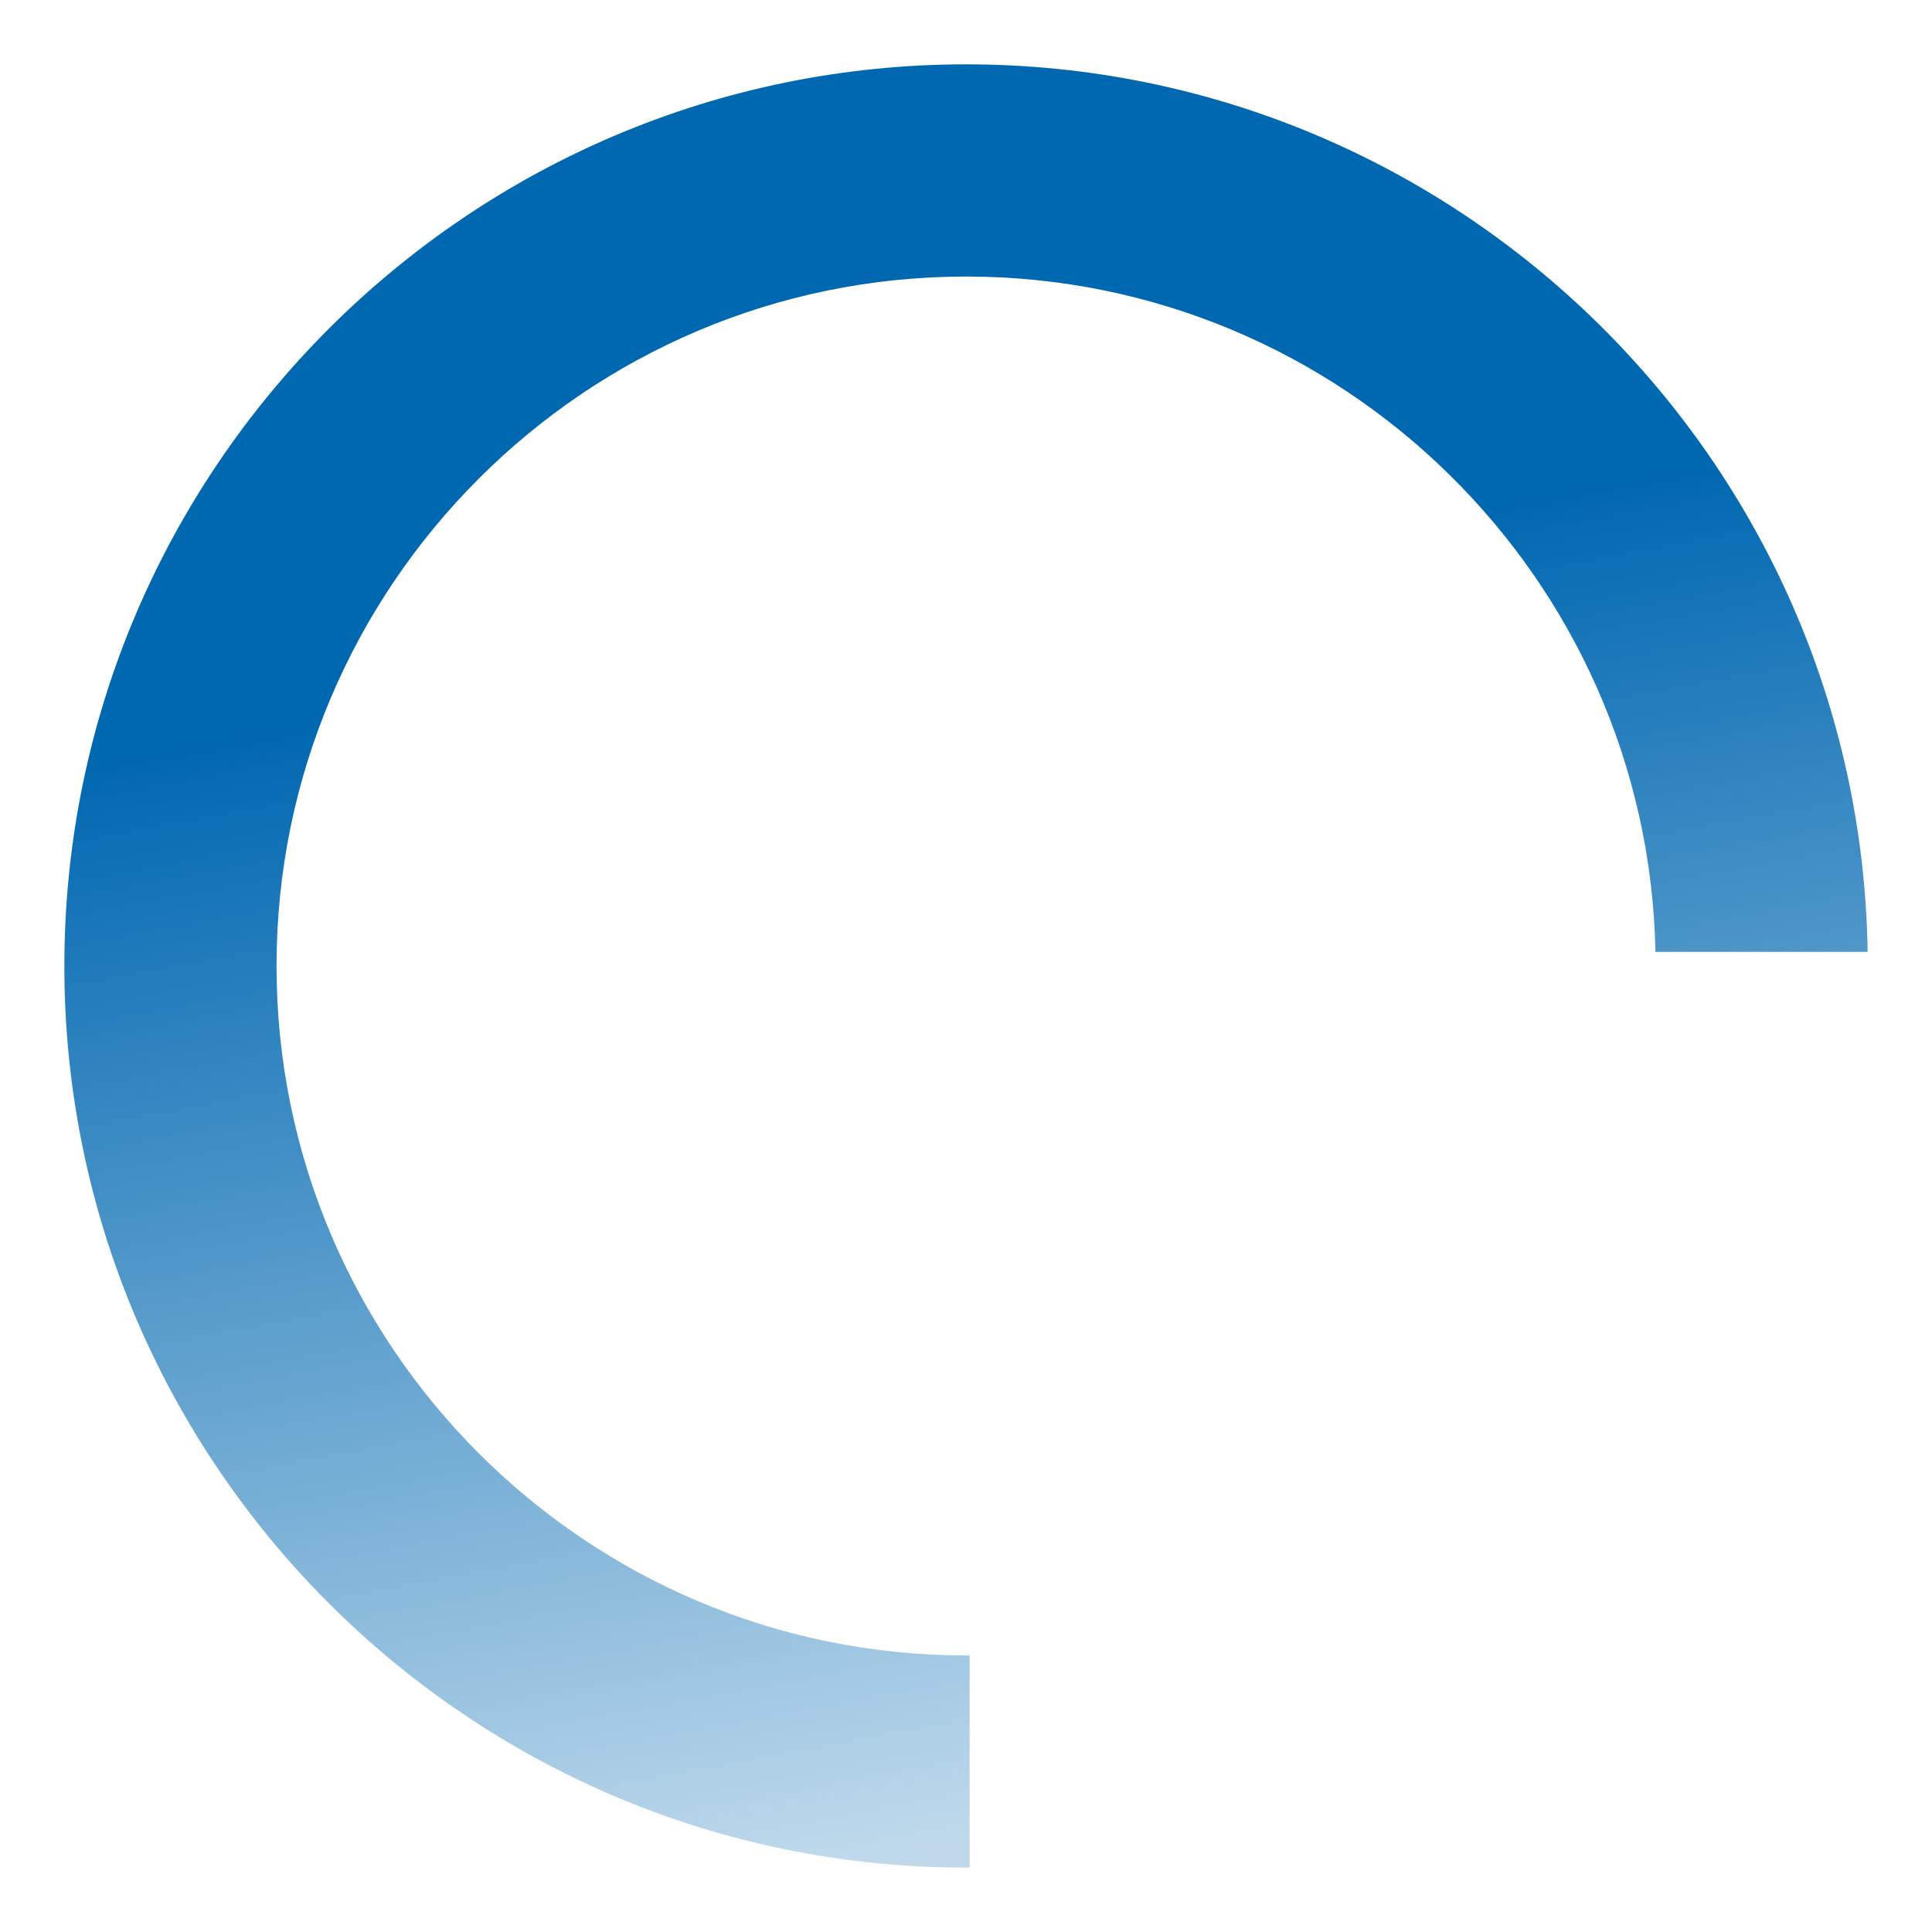 <?xml version="1.0" encoding="UTF-8"?>
<!DOCTYPE svg PUBLIC "-//W3C//DTD SVG 1.1 Tiny//EN" "http://www.w3.org/Graphics/SVG/1.1/DTD/svg11-tiny.dtd">
<svg baseProfile="tiny" height="52px" version="1.1" viewBox="0 0 52 52" width="52px" x="0px" xmlns="http://www.w3.org/2000/svg" xmlns:xlink="http://www.w3.org/1999/xlink" y="0px">
<rect fill="none" height="52" width="52"/>
<path d="M26.002,50.267c0.031,0,0.064,0,0.096,0v-5.711c-0.029,0-0.063,0-0.096,0  c-10.234,0-18.559-8.324-18.559-18.555c0-10.235,8.324-18.558,18.559-18.558c10.106,0,18.352,8.117,18.555,18.177h5.711  C50.065,12.412,39.258,1.732,26.002,1.732c-13.379,0-24.27,10.886-24.27,24.269C1.732,39.38,12.623,50.267,26.002,50.267z" fill="url(#SVGID_1_)"/>
<defs>
<linearGradient gradientTransform="matrix(-1 0 0 -1 -35.538 246.538)" gradientUnits="userSpaceOnUse" id="SVGID_1_" x1="-59.772" x2="-65.756" y1="230.059" y2="197.838">
<stop offset="0" style="stop-color:#0067B1"/>
<stop offset="1" style="stop-color:#0069B1;stop-opacity:0.25"/>
</linearGradient>
</defs>
</svg>
